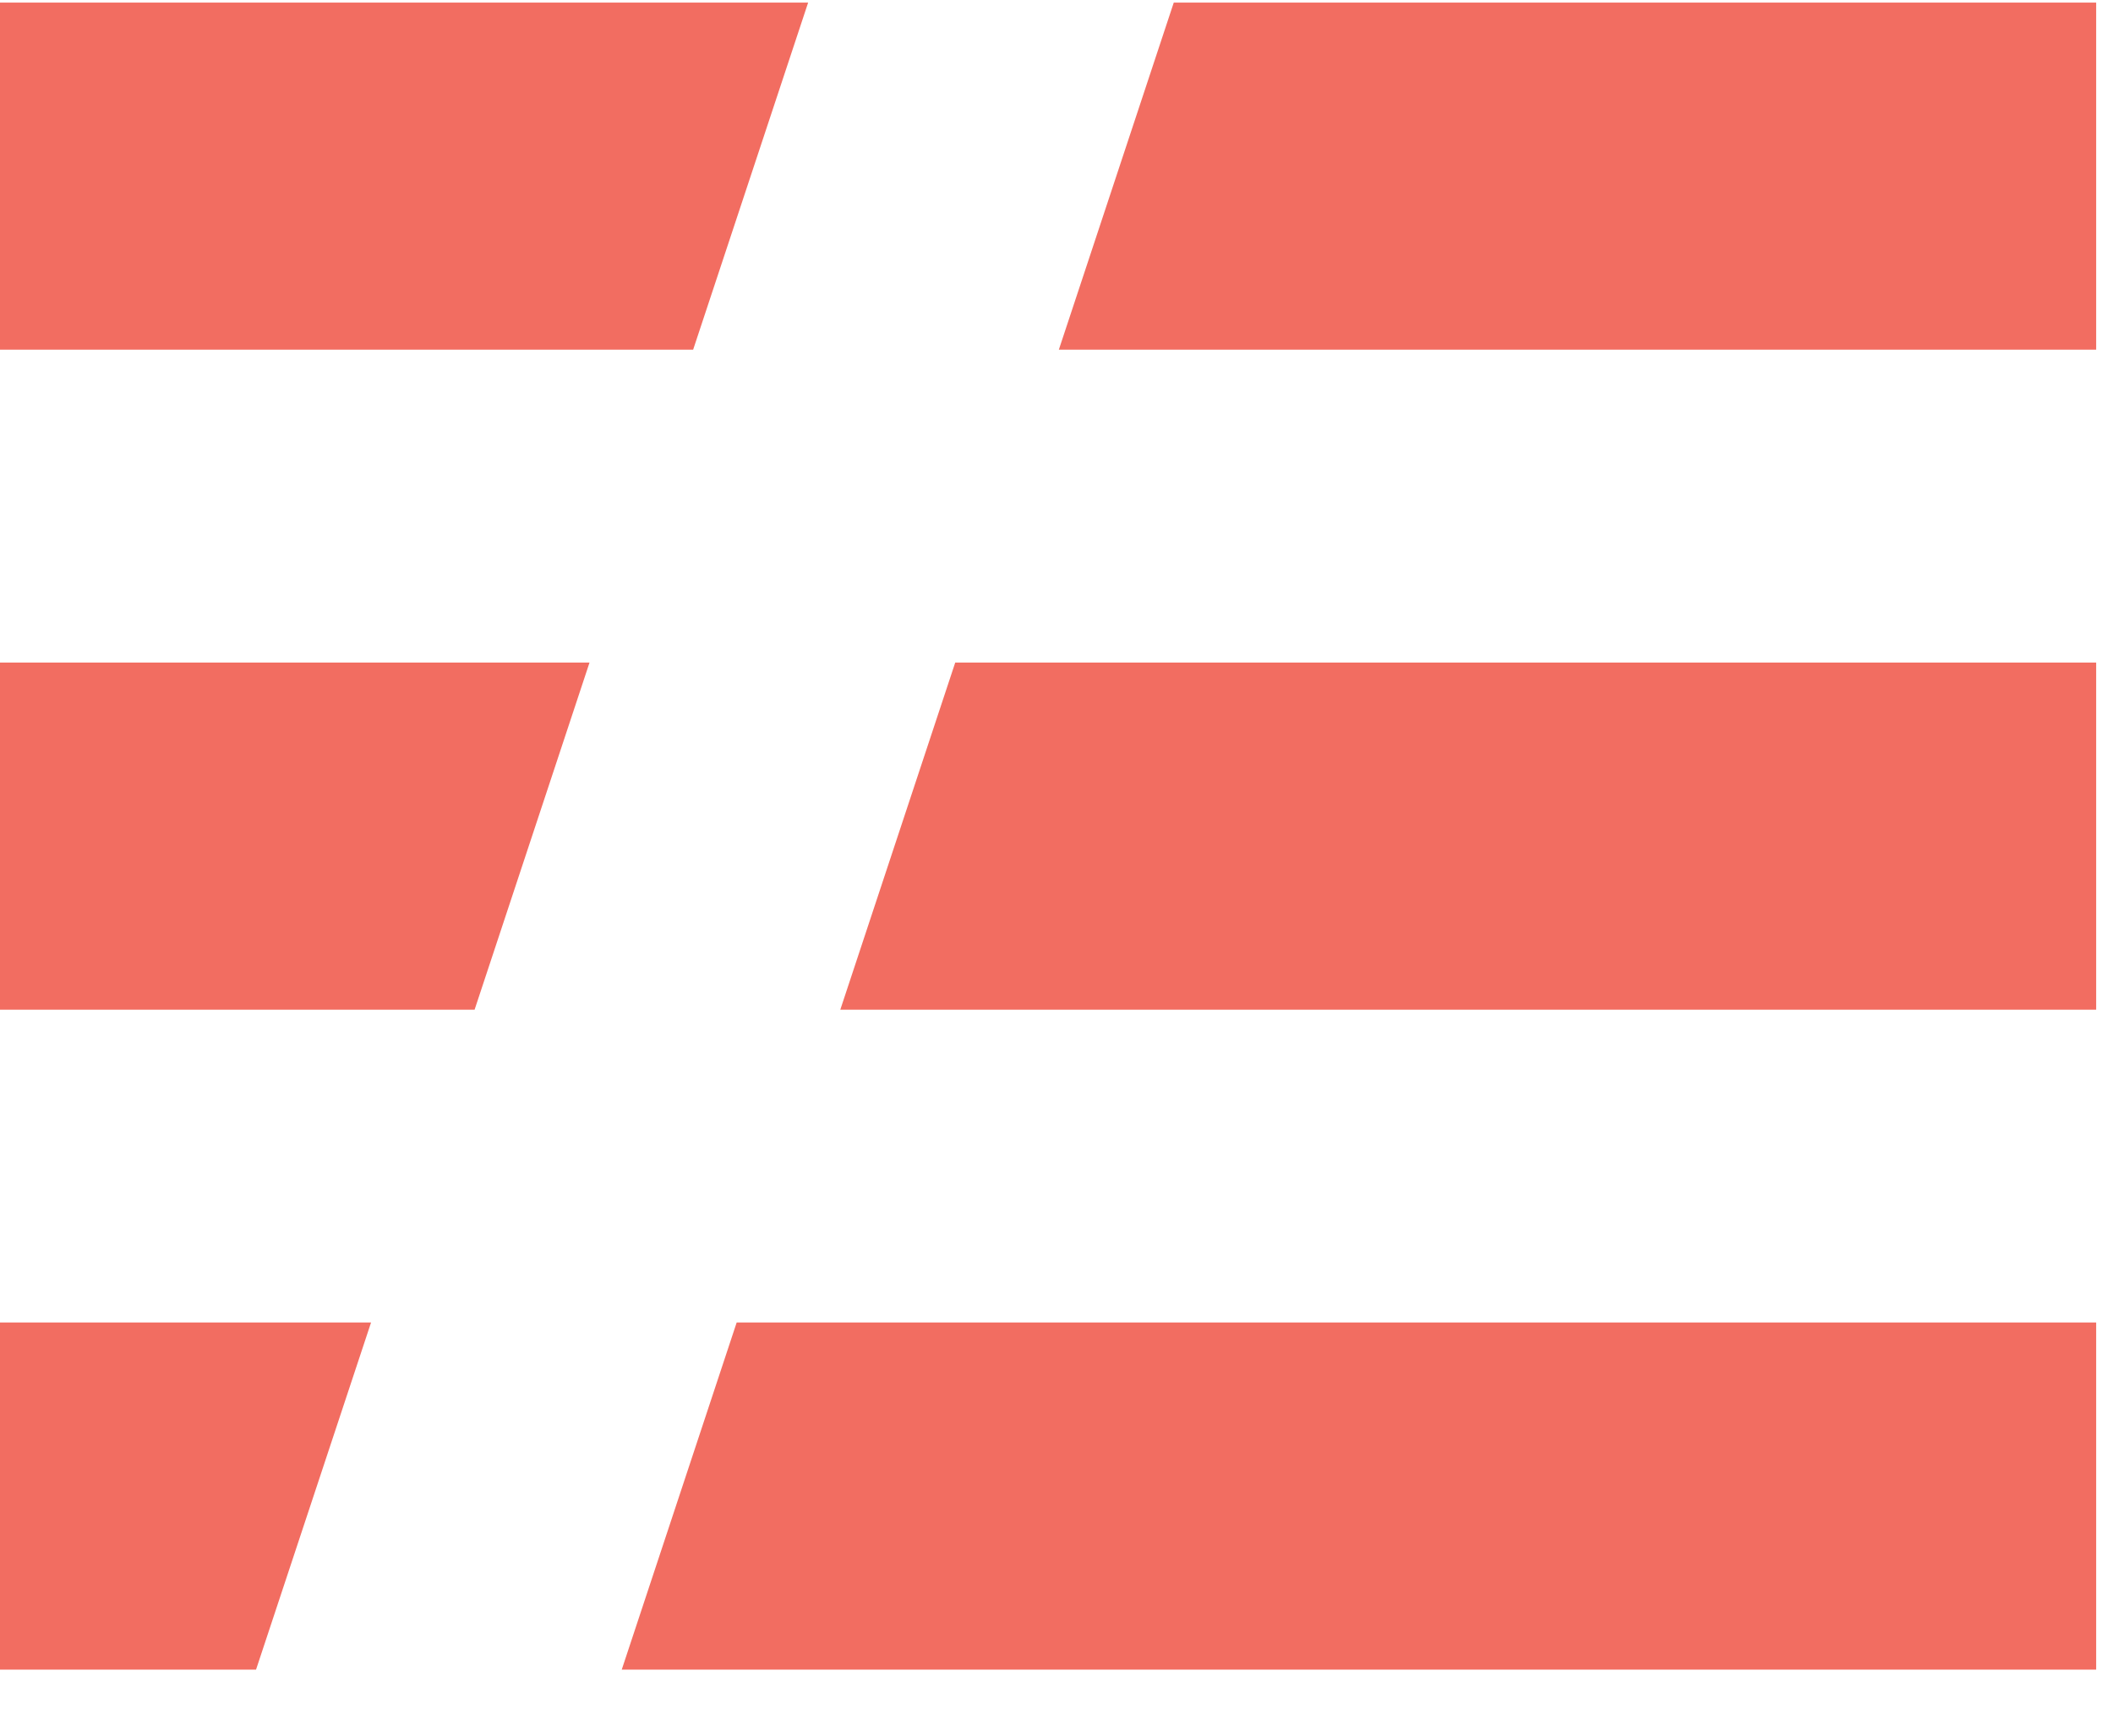 <?xml version="1.0" encoding="UTF-8"?>
<svg width="28px" height="23px" viewBox="0 0 28 23" version="1.1" xmlns="http://www.w3.org/2000/svg" xmlns:xlink="http://www.w3.org/1999/xlink">
    <!-- Generator: Sketch 46.1 (44463) - http://www.bohemiancoding.com/sketch -->
    <title>Page 1</title>
    <desc>Created with Sketch.</desc>
    <defs></defs>
    <g id="Symbols" stroke="none" stroke-width="1" fill="none" fill-rule="evenodd">
        <g id="Nav-1" transform="translate(0, -7)" fill="#F26D61">
            <g id="Group-8">
                <g id="Group-2" transform="translate(0, 2)">
                    <g id="Page-1" transform="translate(0, 5.034)">
                        <polygon id="Fill-1" points="0 17.491 0 22.091 3.393 22.091 4.917 17.491"></polygon>
                        <polygon id="Fill-2" points="0 8.746 0 13.346 6.289 13.346 7.812 8.746"></polygon>
                        <polygon id="Fill-3" points="0 1.47413815e-05 0 4.6 9.185 4.6 10.709 1.47413815e-05"></polygon>
                        <polygon id="Fill-4" points="15.554 1.47413815e-05 14.031 4.6 27.777 4.6 27.777 1.47413815e-05"></polygon>
                        <polygon id="Fill-5" points="12.658 8.746 11.135 13.346 27.777 13.346 27.777 8.746"></polygon>
                        <polygon id="Fill-6" points="9.762 17.491 8.239 22.091 27.777 22.091 27.777 17.491"></polygon>
                    </g>
                </g>
            </g>
        </g>
    </g>
</svg>